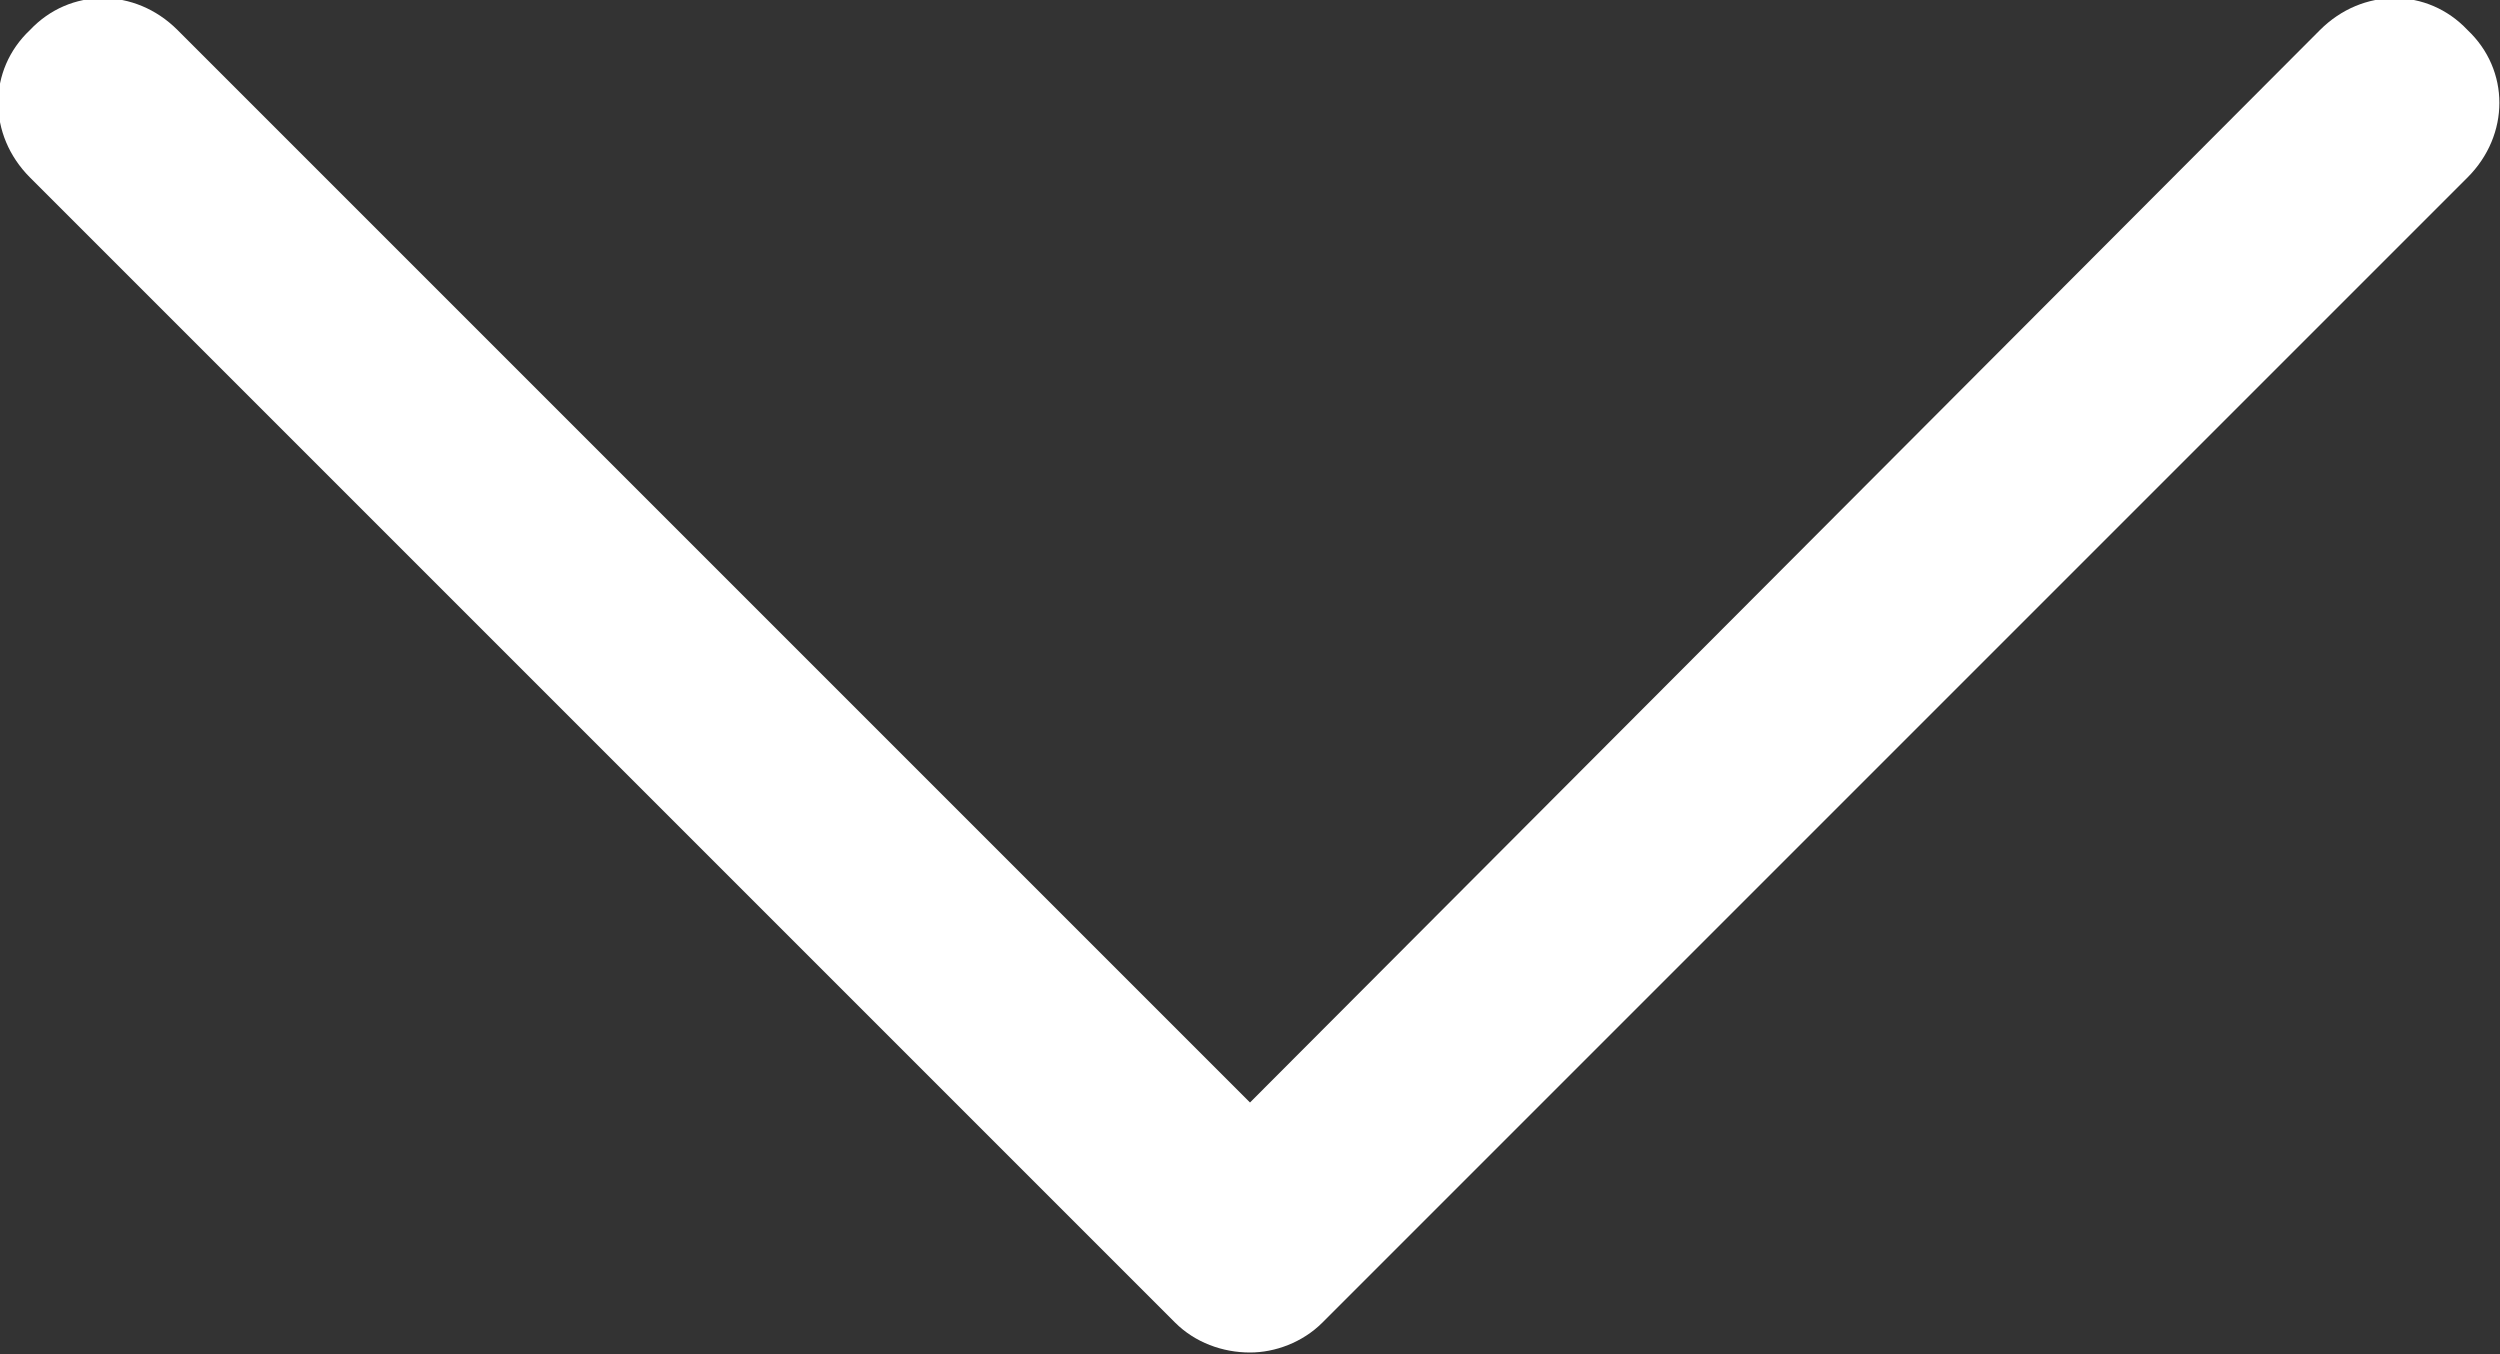 <svg width="10" height="5.417" viewBox="0 0 10 5.417" fill="none" xmlns="http://www.w3.org/2000/svg" xmlns:xlink="http://www.w3.org/1999/xlink">
	<rect x="0" y="0" width="10" height="5.417" fill="#333333" stroke="none"/>
	<desc>
			Created with Pixso.
	</desc>
	<defs/>
	<path id="Vector" d="M9.87 0.12C9.71 -0.05 9.45 -0.05 9.28 0.12L5 4.41L0.71 0.12C0.54 -0.05 0.28 -0.05 0.12 0.12C-0.05 0.28 -0.05 0.54 0.12 0.71L4.7 5.29C4.78 5.37 4.89 5.41 5 5.41C5.1 5.41 5.21 5.37 5.29 5.29L9.87 0.71C10.04 0.54 10.04 0.28 9.87 0.12Z" fill="#FFFFFF" fill-opacity="1" fill-rule="nonzero"/>
</svg>
